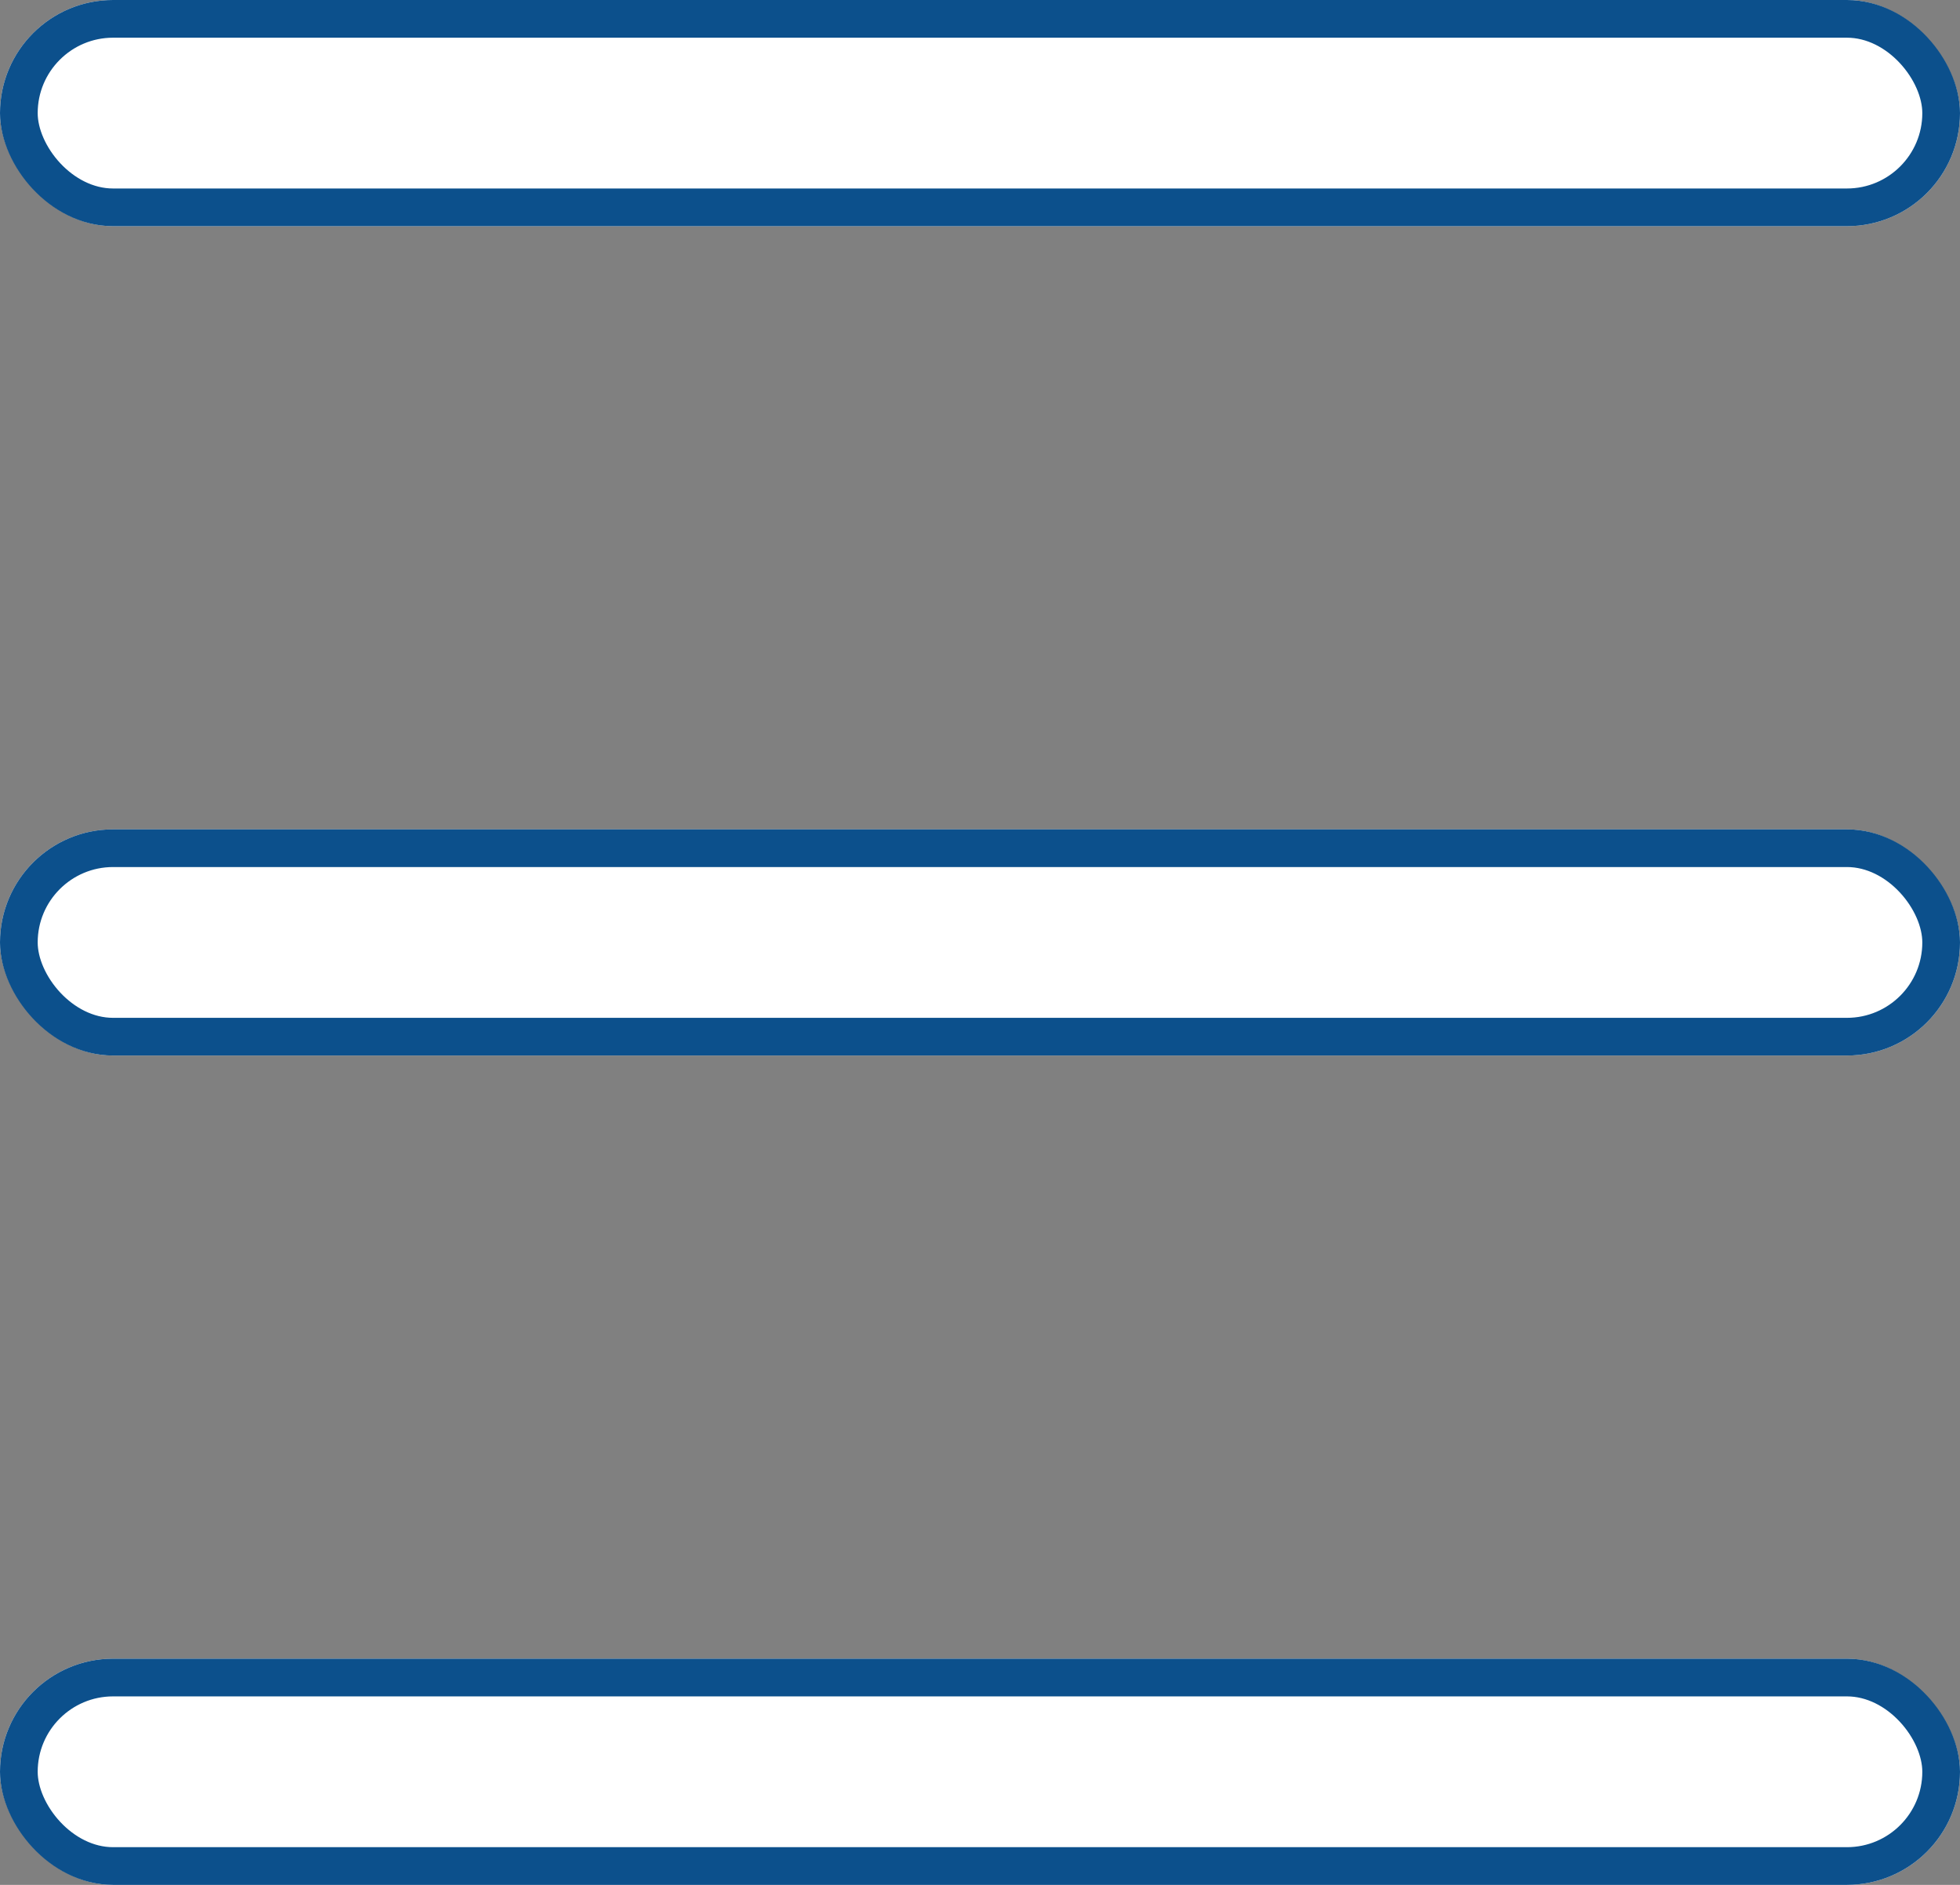 <svg xmlns="http://www.w3.org/2000/svg" width="26" height="25" viewBox="0 0 26 25">
  <rect x="0" y="0" width="26" height="25" fill="#808080" stroke="none"/>
  <g id="Group_763" data-name="Group 763" transform="translate(-25 -35)">
    <g id="Rectangle_448" data-name="Rectangle 448" transform="translate(25 57)" fill="#fff" stroke="#0c508c" stroke-width="0.5">
      <rect width="26" height="3" rx="1.5" stroke="none"/>
      <rect x="0.25" y="0.25" width="25.5" height="2.5" rx="1.25" fill="none"/>
    </g>
    <g id="Rectangle_449" data-name="Rectangle 449" transform="translate(25 46)" fill="#fff" stroke="#0c508c" stroke-width="0.5">
      <rect width="26" height="3" rx="1.5" stroke="none"/>
      <rect x="0.25" y="0.25" width="25.5" height="2.5" rx="1.25" fill="none"/>
    </g>
    <g id="Rectangle_450" data-name="Rectangle 450" transform="translate(25 35)" fill="#fff" stroke="#0c508c" stroke-width="0.5">
      <rect width="26" height="3" rx="1.5" stroke="none"/>
      <rect x="0.25" y="0.25" width="25.5" height="2.5" rx="1.25" fill="none"/>
    </g>
  </g>
</svg>
